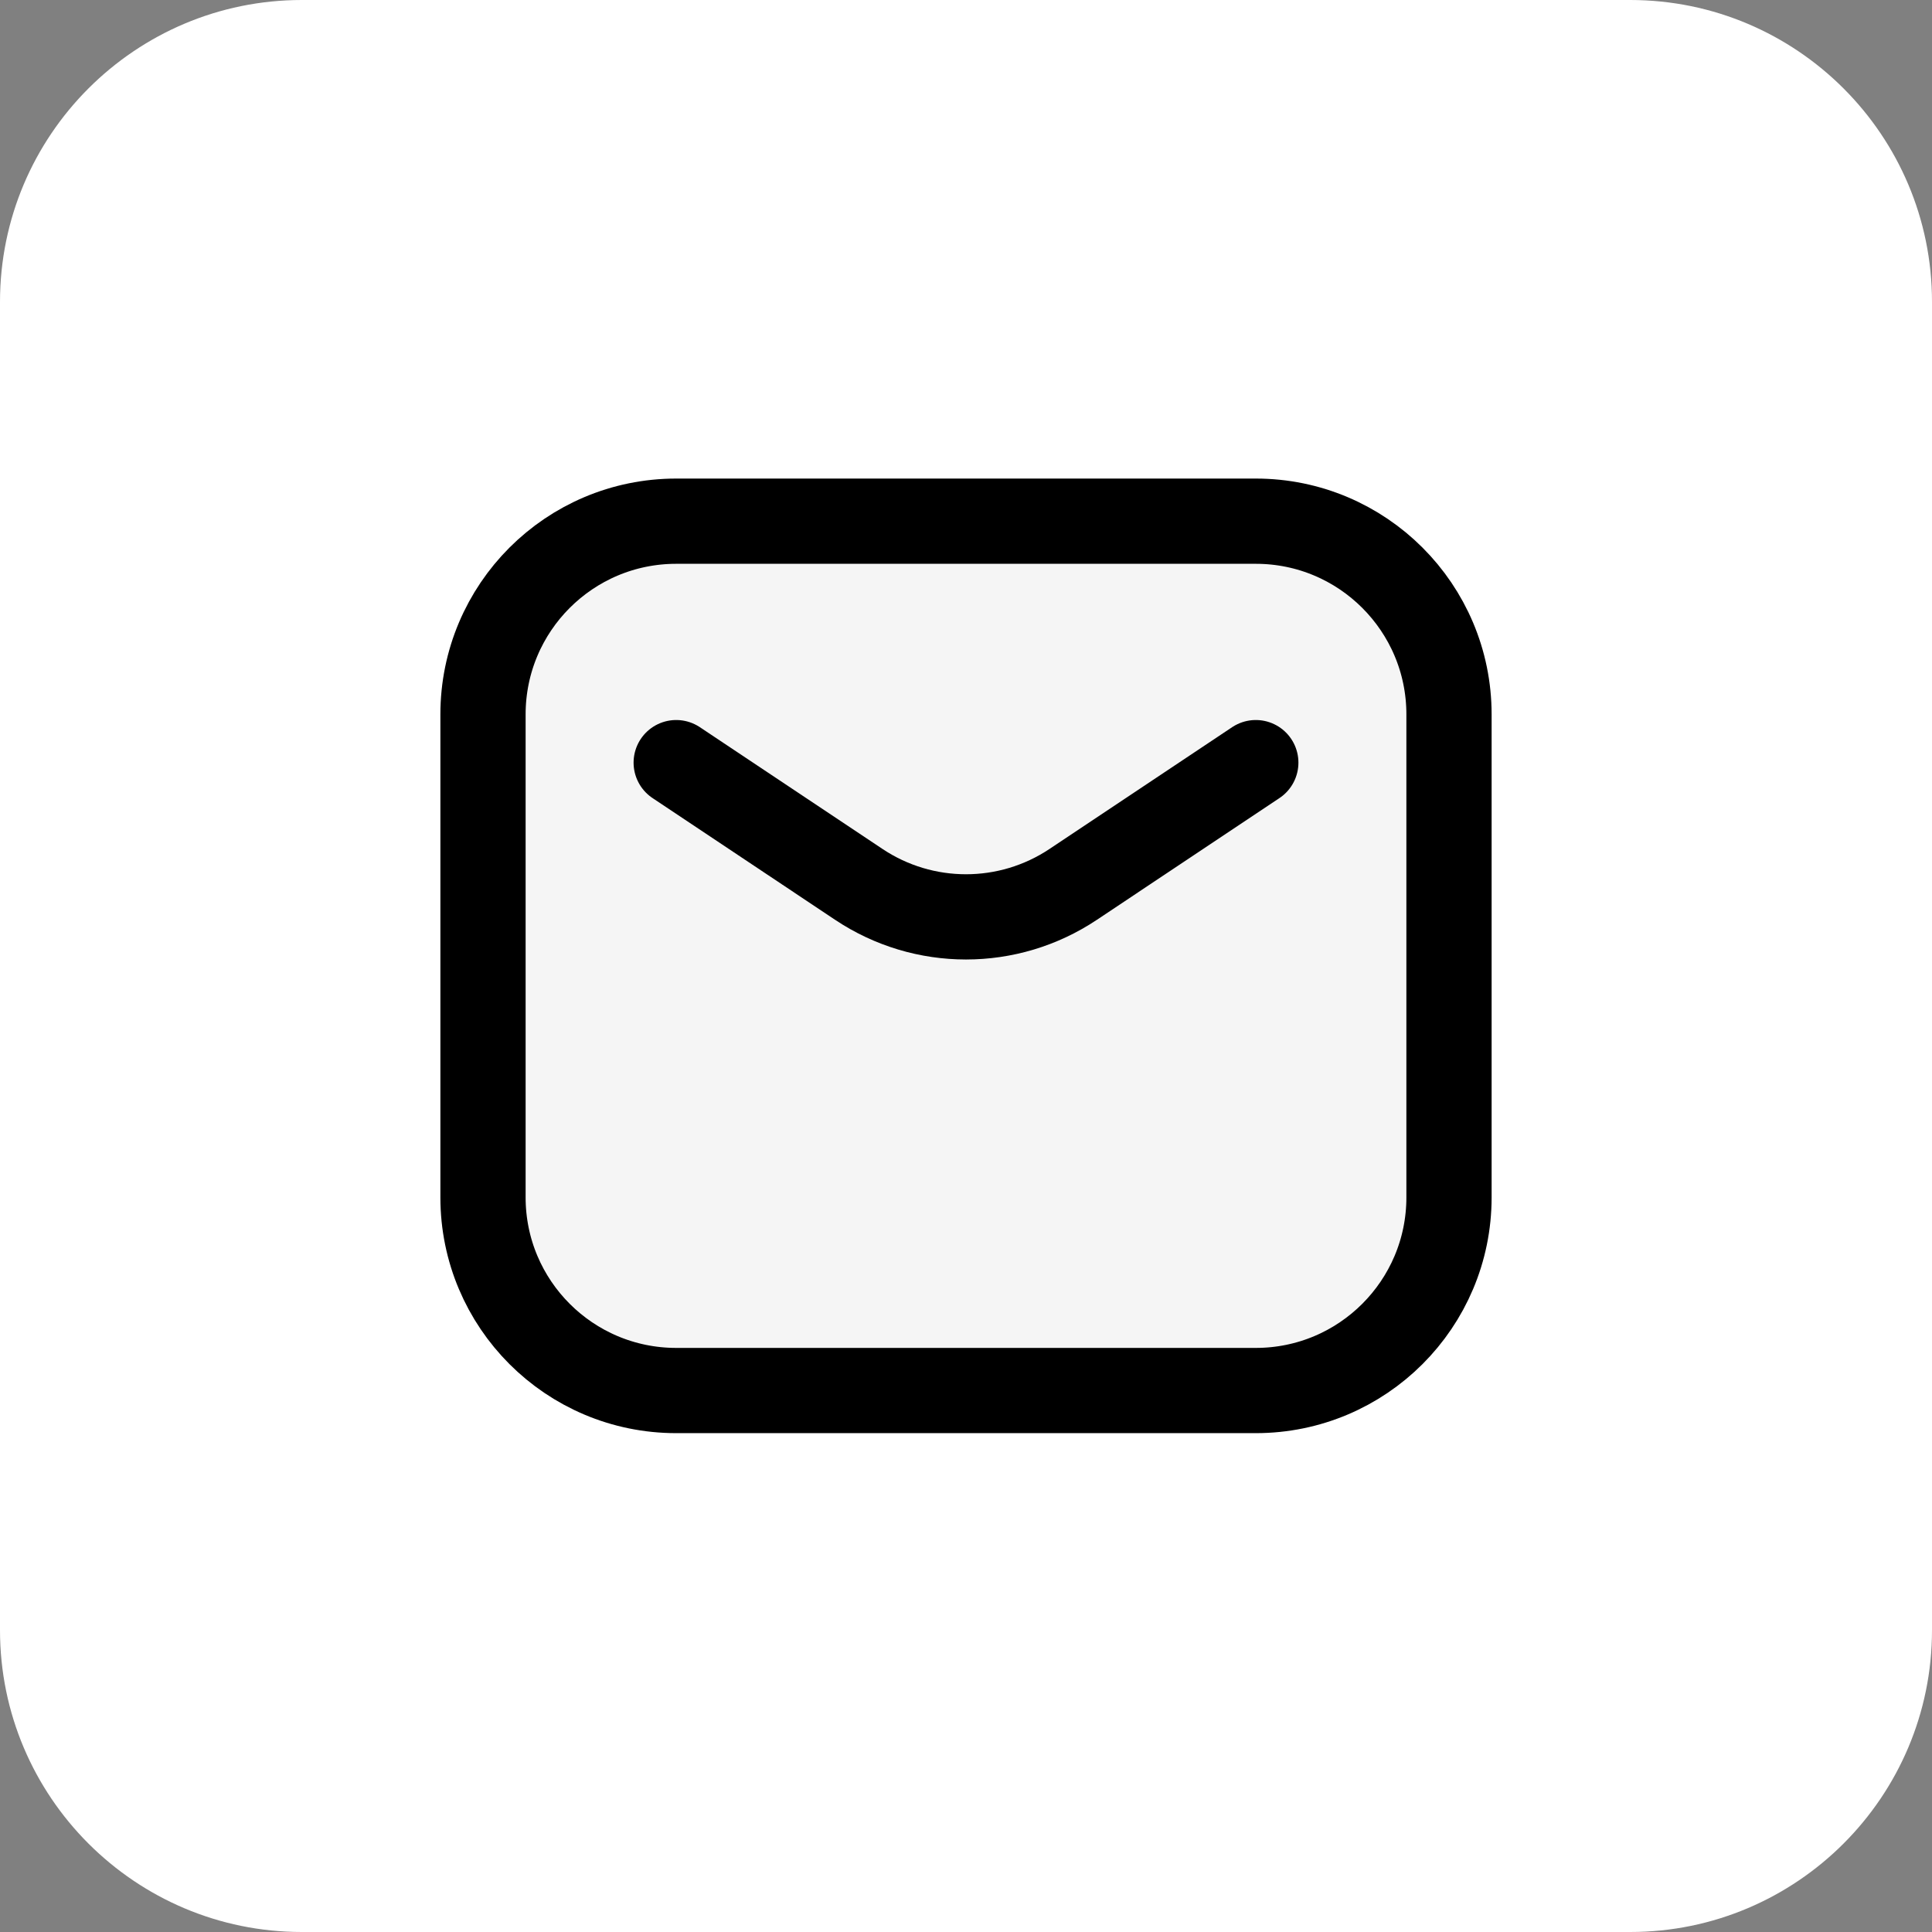 <svg width="34" height="34" viewBox="0 0 34 34" fill="none" xmlns="http://www.w3.org/2000/svg">
<rect x="0" y="0" width="34" height="34" fill="#808080" stroke="none"/>
<g id="Messsage_white">
<g id="Mail_white">
<path id="Vector" d="M28.688 0H5.312C2.38 0 0 2.38 0 5.312V28.688C0 31.62 2.38 34 5.312 34H28.688C31.62 34 34 31.62 34 28.688V5.312C34 2.38 31.62 0 28.688 0ZM25.186 21.174C25.186 22.899 23.783 24.302 22.058 24.302H11.475C9.749 24.302 8.347 22.899 8.347 21.174V11.722C8.347 9.996 9.749 8.594 11.475 8.594H22.058C23.783 8.594 25.186 9.996 25.186 11.722V21.174Z" fill="white"/>
</g>
<g id="Vector_2">
<path d="M8.5 12.572C8.5 10.694 10.022 9.172 11.9 9.172H22.1C23.977 9.172 25.5 10.694 25.5 12.572V21.072C25.5 22.949 23.977 24.471 22.1 24.471H11.9C10.022 24.471 8.5 22.949 8.5 21.072V12.572Z" fill="#F5F5F5"/>
<path d="M11.9 13.421L15.114 15.564C16.256 16.326 17.744 16.326 18.886 15.564L22.1 13.421M11.9 24.471H22.1C23.977 24.471 25.5 22.949 25.5 21.072V12.572C25.5 10.694 23.977 9.172 22.1 9.172H11.9C10.022 9.172 8.5 10.694 8.5 12.572V21.072C8.5 22.949 10.022 24.471 11.9 24.471Z" stroke="black" stroke-width="1.5" stroke-linecap="round" stroke-linejoin="round"/>
</g>
</g>
</svg>
